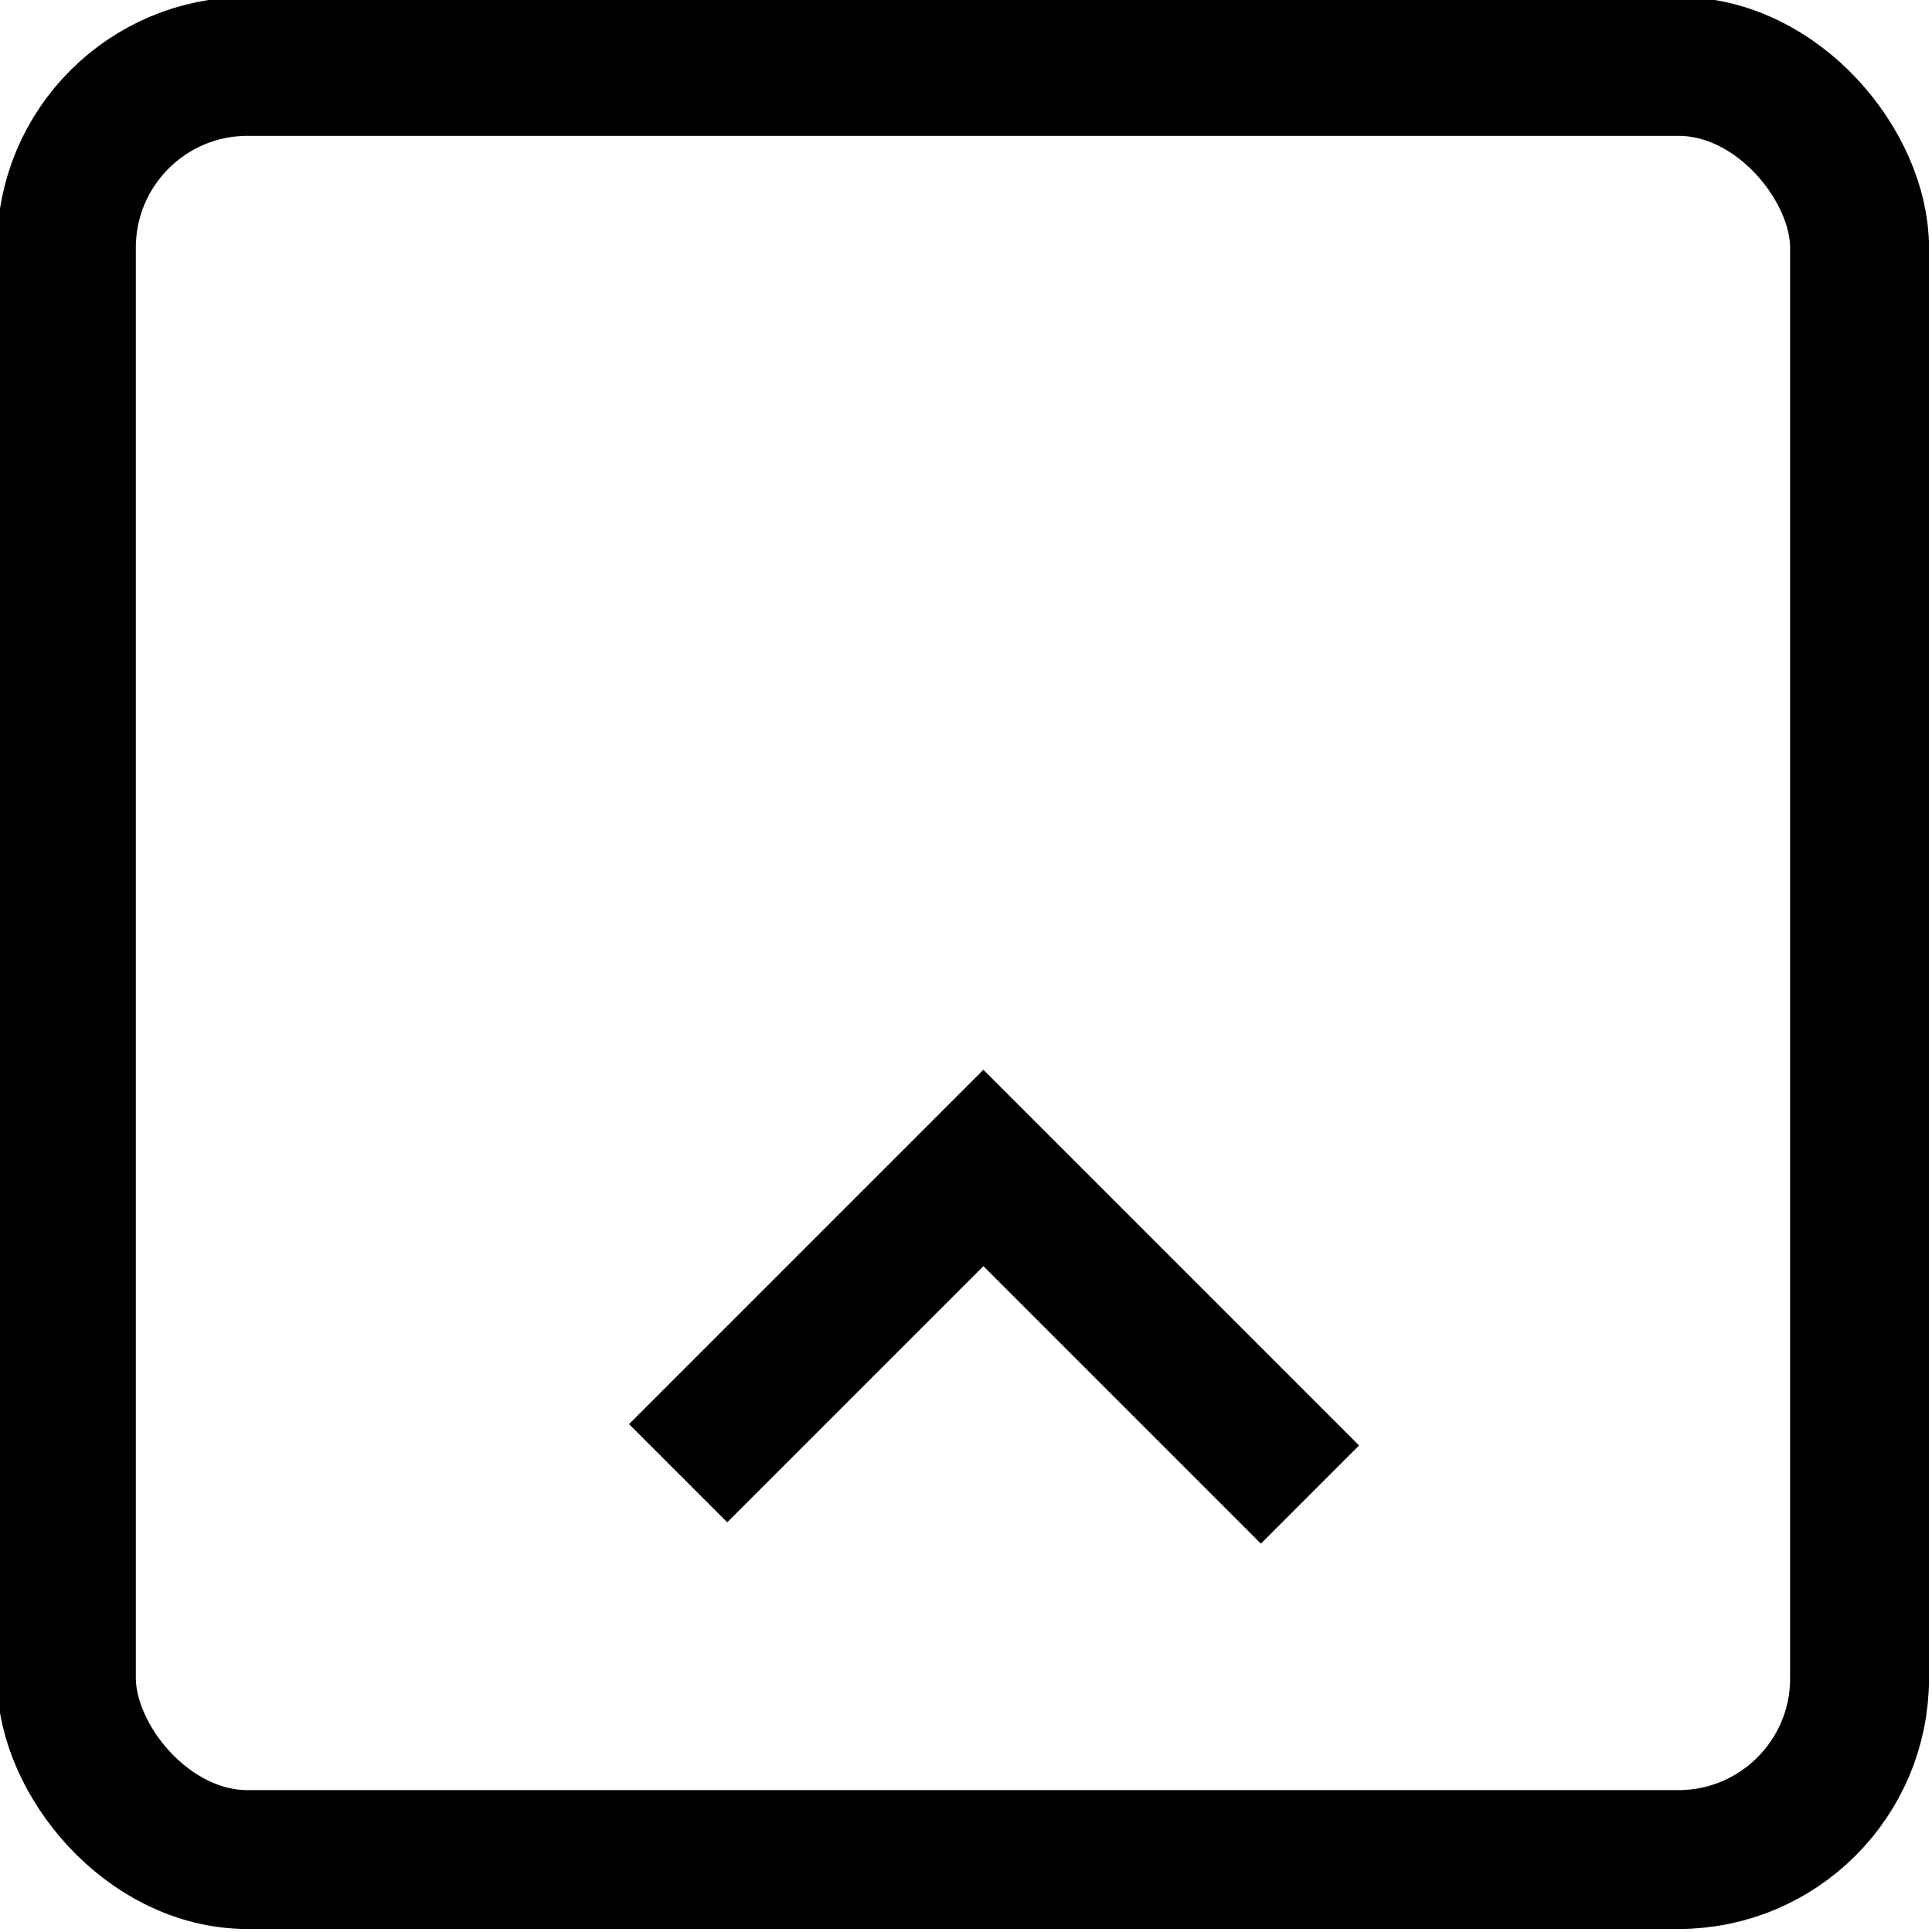 <svg xmlns="http://www.w3.org/2000/svg" width="32" height="32" viewBox="0 0 32 32"><style>
@keyframes a0_t { 0% { transform: translate(16.5px,23.8px) rotate(-45deg) translate(-16.5px,-14.8px); } 18.182% { transform: translate(16.5px,12.8px) rotate(-45deg) translate(-16.5px,-14.8px); } 45.455% { transform: translate(16.5px,15.8px) rotate(-45deg) translate(-16.5px,-14.8px); } 63.636% { transform: translate(16.5px,13.8px) rotate(-45deg) translate(-16.5px,-14.8px); } 81.818% { transform: translate(16.5px,15.8px) rotate(-45deg) translate(-16.5px,-14.8px); } 90.909% { transform: translate(16.5px,13.8px) rotate(-45deg) translate(-16.5px,-14.8px); } 100% { transform: translate(16.5px,-2.2px) rotate(-45deg) translate(-16.5px,-14.8px); } }
</style><g fill="none" fill-rule="evenodd"><g stroke="#000" stroke-width="2.3" transform="translate(-566,-1864)"><g transform="translate(-322,1663)"><g transform="translate(888,201)"><rect x="1.1" y="1.1" width="29.7" height="29.7" rx="3"/><path stroke-linecap="square" d="M13.5 11.5h6v6.5" transform="translate(16.5,23.8) rotate(-45) translate(-16.5,-14.8)" style="animation: 2.2s linear infinite both a0_t;"/></g></g></g></g></svg>